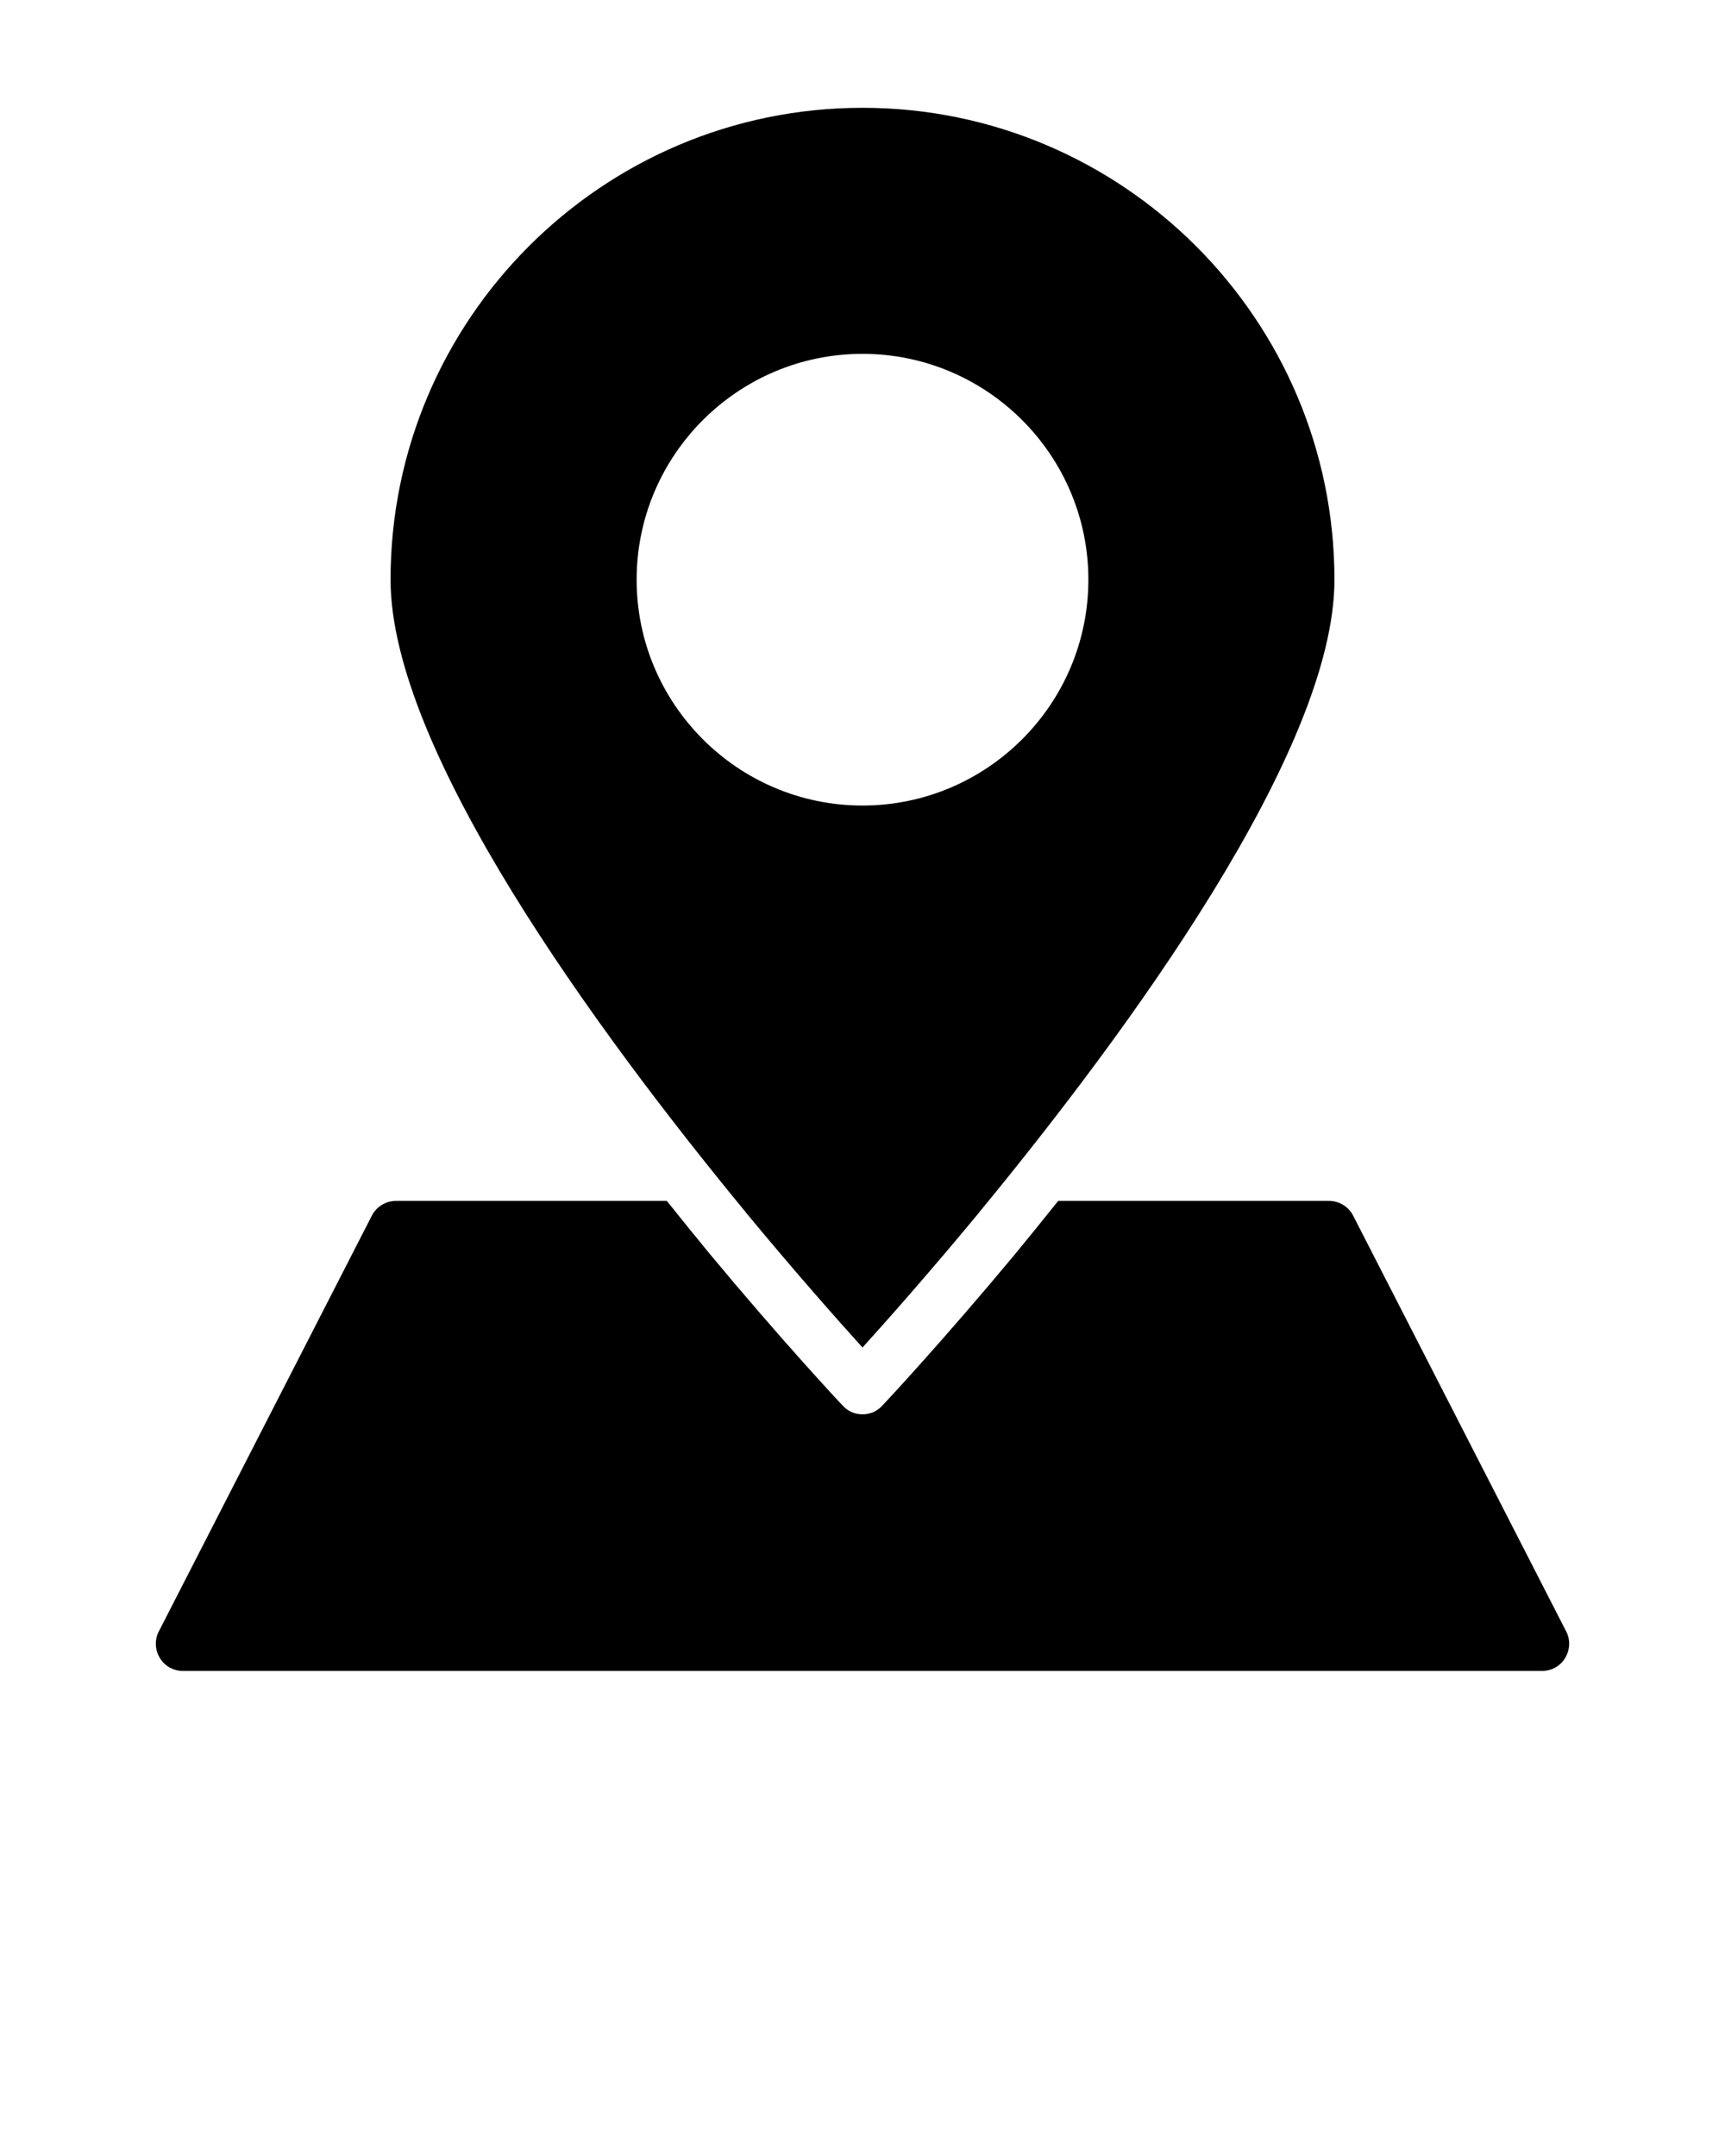 <svg xmlns="http://www.w3.org/2000/svg" data-name="Layer 1" viewBox="0 0 64 80" x="0px" y="0px"><path d="M27.56,44.85c.04,.05,.09,.1,.12,.15,1.87,2.26,3.45,4.04,4.32,5,.87-.96,2.45-2.74,4.32-5,.03-.05,.08-.1,.12-.15,5.38-6.55,13.07-17,13.07-23.34,0-9.65-7.85-17.51-17.51-17.51S14.49,11.86,14.49,21.51c0,6.34,7.69,16.79,13.07,23.34Zm4.44-31.72c4.62,0,8.38,3.76,8.38,8.38s-3.76,8.38-8.38,8.38-8.38-3.76-8.38-8.38,3.76-8.38,8.38-8.38Z"/><path d="M50.2,45.1c-.17-.33-.52-.54-.89-.54h-10.05c-.56,.7-1.1,1.37-1.62,2-2.64,3.17-4.66,5.34-4.91,5.6-.19,.21-.45,.32-.73,.32s-.54-.11-.73-.32c-.25-.26-2.27-2.43-4.91-5.6-.52-.63-1.06-1.3-1.62-2H14.69c-.37,0-.72,.21-.89,.54l-7.91,15.44c-.16,.31-.14,.68,.04,.98,.18,.3,.5,.48,.85,.48H57.22c.35,0,.67-.18,.85-.48,.18-.3,.2-.67,.04-.98l-7.91-15.44Z"/></svg>